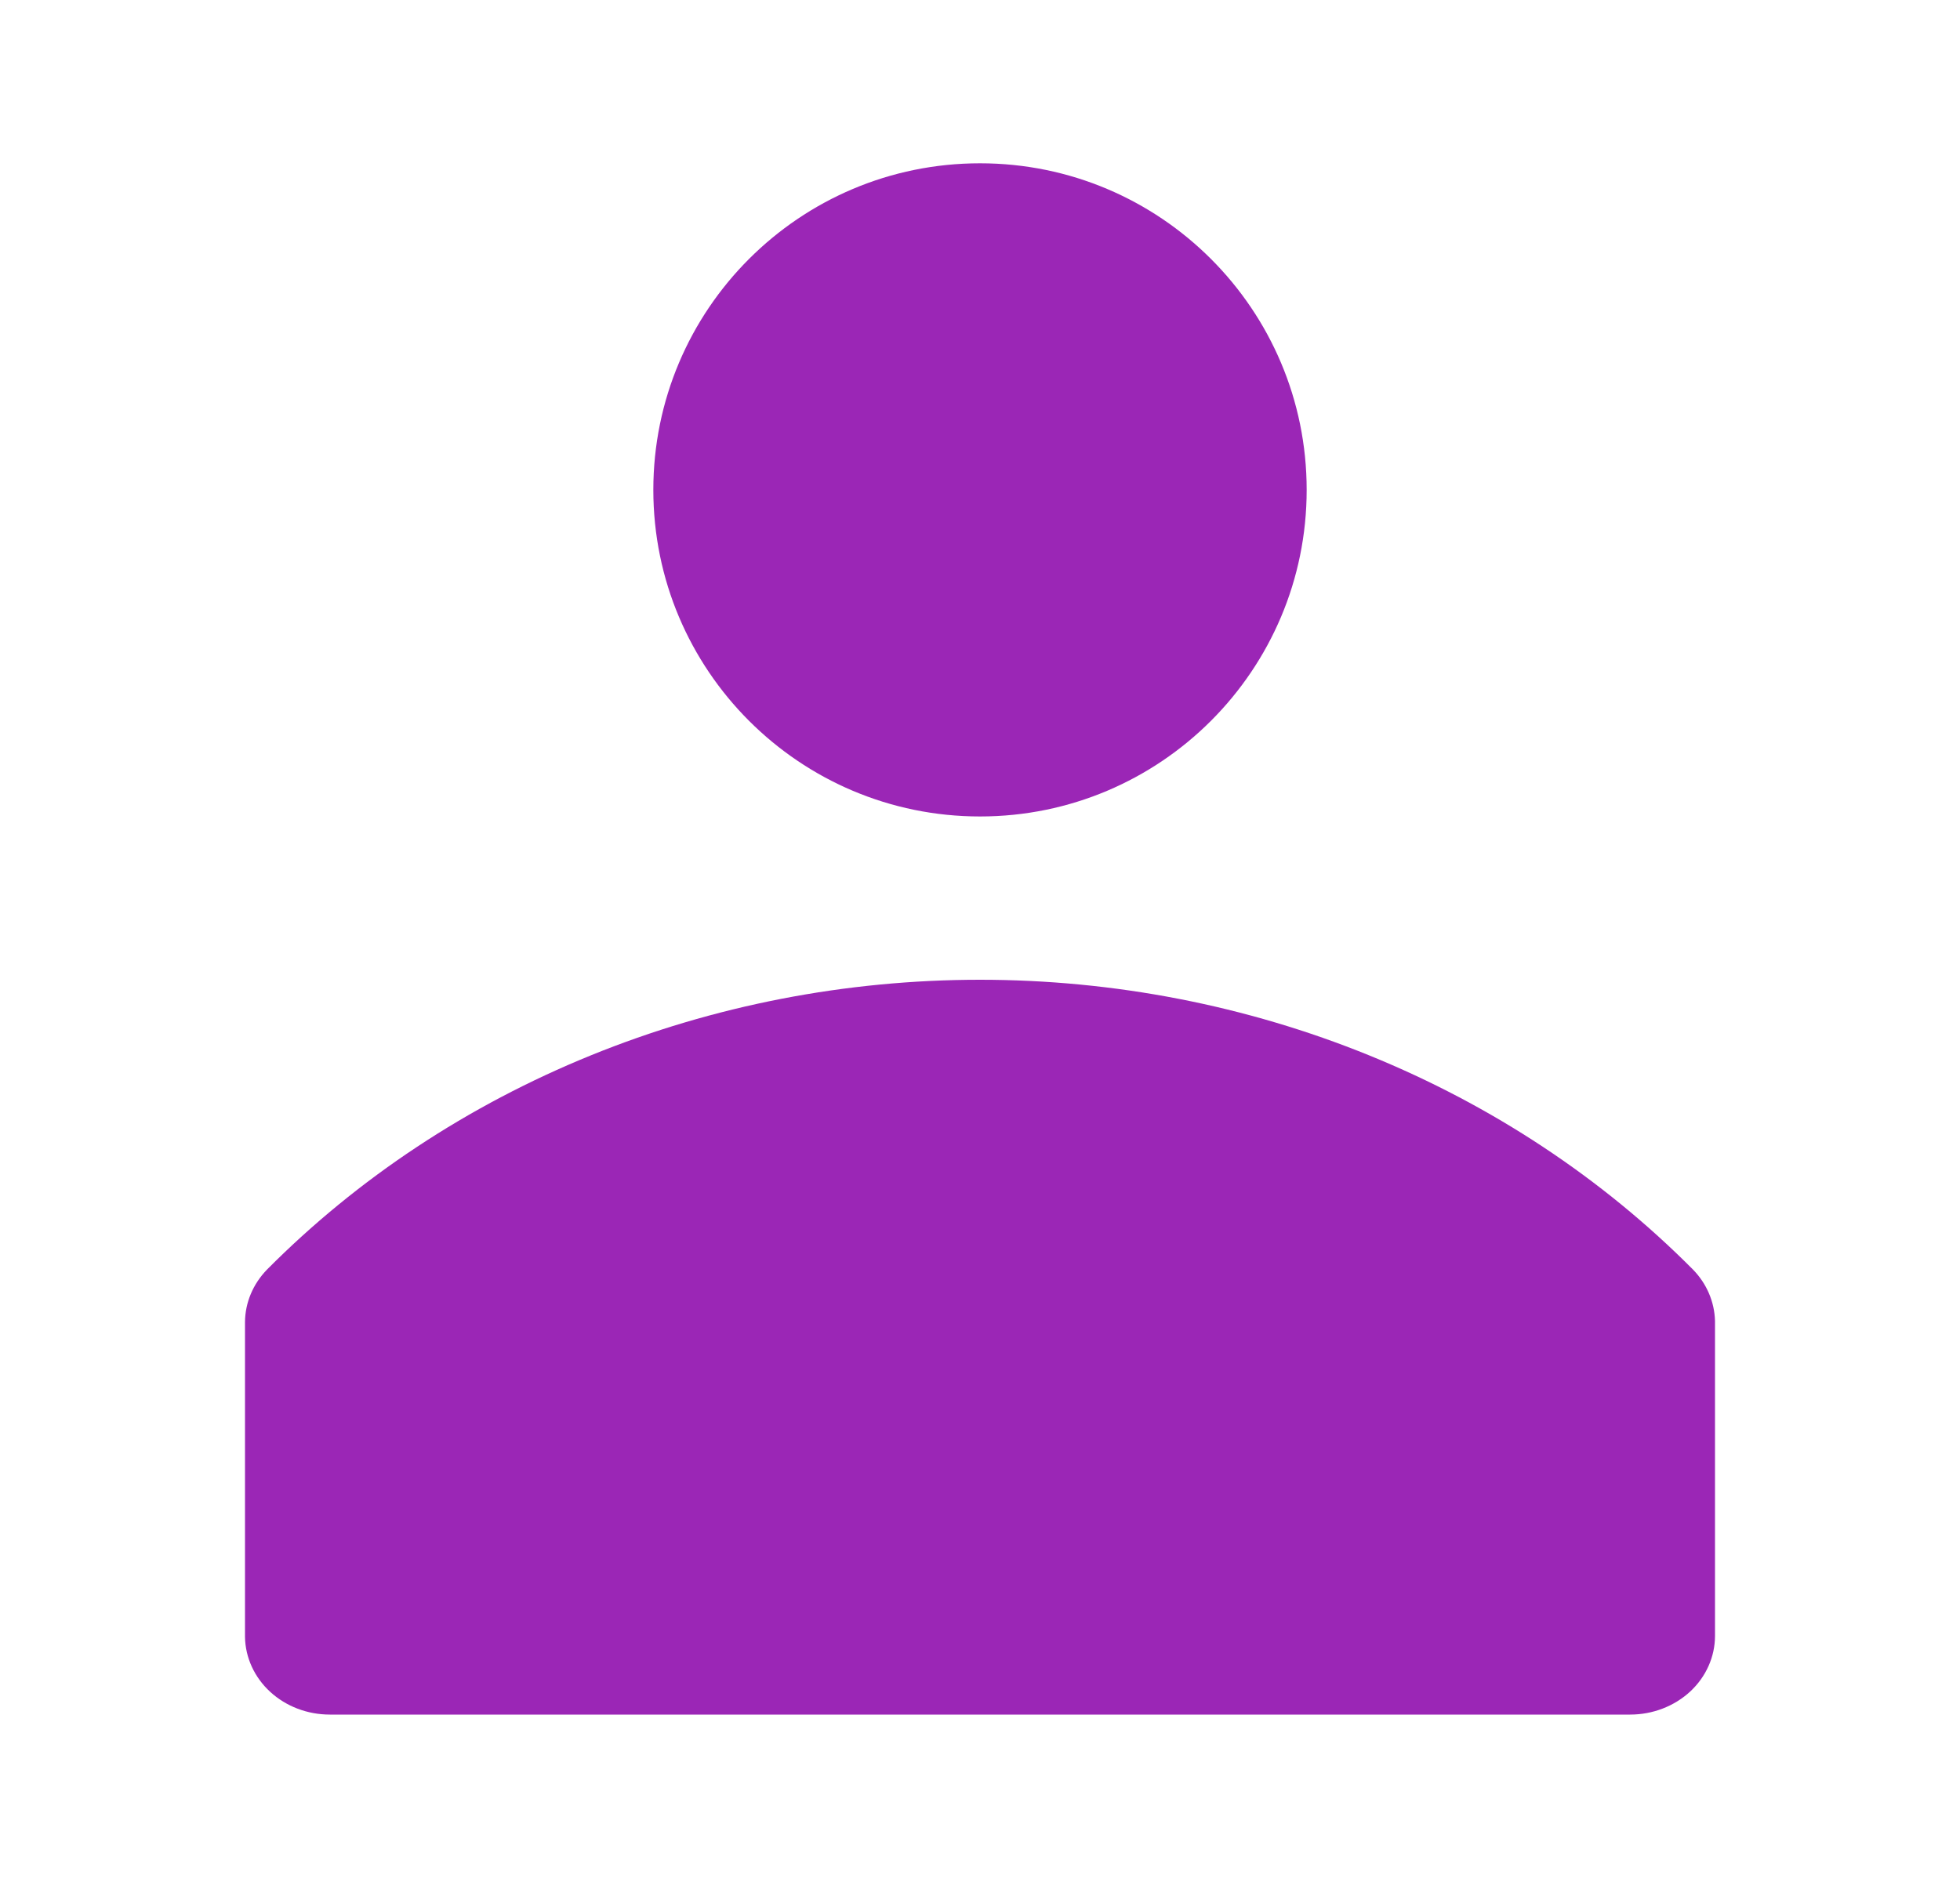 <svg width="24" height="23" viewBox="0 0 24 23" fill="none" xmlns="http://www.w3.org/2000/svg">
<path d="M20.73 15.549C19.618 14.43 18.268 13.537 16.765 12.926C15.263 12.315 13.64 12 12 12C10.36 12 8.737 12.315 7.235 12.926C5.732 13.537 4.382 14.43 3.27 15.549C3.098 15.726 3.002 15.954 3 16.192V20.049C3.004 20.302 3.115 20.544 3.309 20.722C3.503 20.9 3.765 21 4.038 21H19.962C20.237 21 20.501 20.898 20.696 20.718C20.891 20.537 21 20.291 21 20.036V16.179C20.994 15.946 20.899 15.722 20.73 15.549V15.549Z" fill="#9B26B6"/>
<path d="M12 10C14.209 10 16 8.209 16 6C16 3.791 14.209 2 12 2C9.791 2 8 3.791 8 6C8 8.209 9.791 10 12 10Z" fill="#9B26B6"/>
</svg>
